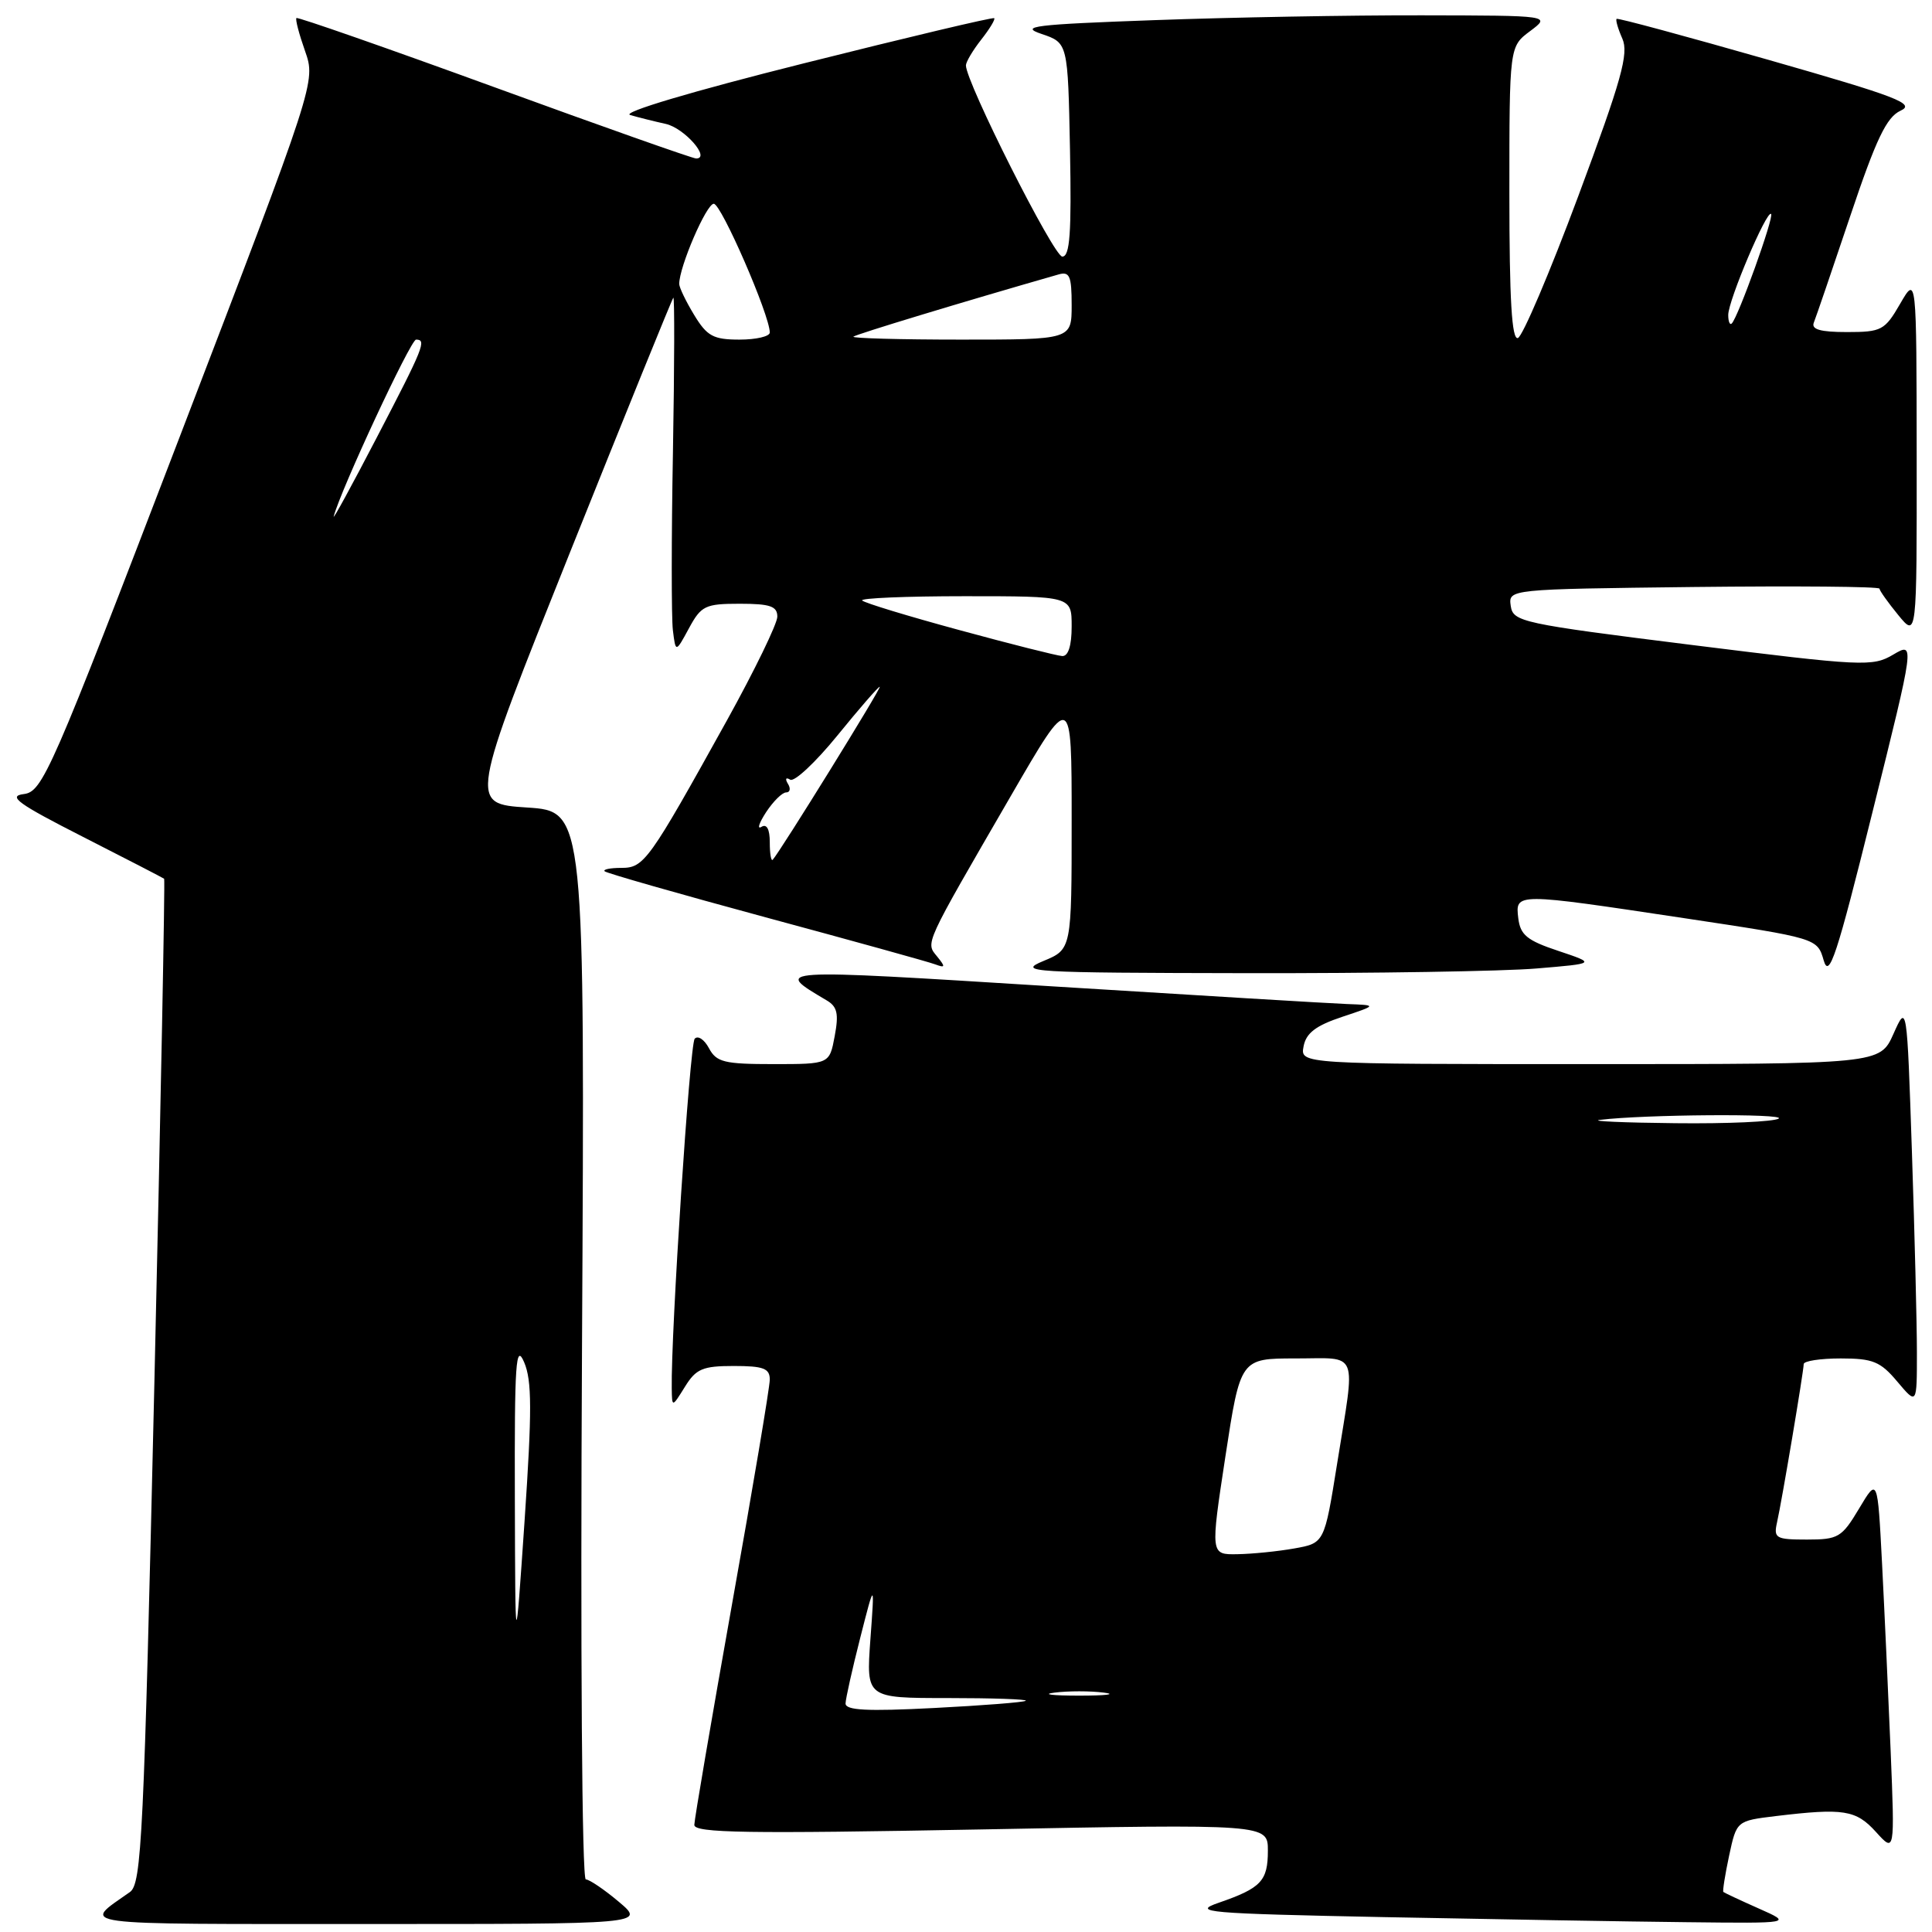 <?xml version="1.0" encoding="UTF-8" standalone="no"?>
<!DOCTYPE svg PUBLIC "-//W3C//DTD SVG 1.1//EN" "http://www.w3.org/Graphics/SVG/1.1/DTD/svg11.dtd" >
<svg xmlns="http://www.w3.org/2000/svg" xmlns:xlink="http://www.w3.org/1999/xlink" version="1.1" viewBox="0 0 256 256">
 <g >
 <path fill="currentColor"
d=" M 82.00 252.00 C 80.08 250.38 78.10 249.04 77.62 249.03 C 77.11 249.01 76.90 218.85 77.12 178.25 C 77.50 107.50 77.50 107.50 69.84 107.00 C 62.19 106.50 62.19 106.50 75.55 73.13 C 82.90 54.78 89.05 39.62 89.22 39.45 C 89.39 39.28 89.37 48.44 89.17 59.82 C 88.96 71.19 88.96 81.85 89.16 83.50 C 89.53 86.50 89.53 86.50 91.29 83.25 C 92.91 80.26 93.44 80.00 98.03 80.00 C 102.05 80.00 103.00 80.33 103.00 81.71 C 103.00 82.64 99.99 88.83 96.32 95.46 C 85.94 114.17 85.35 115.00 82.32 115.00 C 80.86 115.00 79.87 115.20 80.12 115.45 C 80.37 115.70 89.97 118.44 101.45 121.55 C 112.93 124.65 123.04 127.45 123.91 127.78 C 125.26 128.28 125.30 128.13 124.19 126.76 C 122.63 124.85 122.33 125.51 133.91 105.52 C 142.00 91.55 142.00 91.55 142.00 108.67 C 142.00 125.79 142.00 125.79 138.25 127.34 C 134.74 128.80 136.45 128.90 165.10 128.95 C 181.93 128.98 199.25 128.70 203.59 128.33 C 211.48 127.67 211.48 127.67 206.49 126.00 C 202.34 124.62 201.45 123.89 201.18 121.67 C 200.78 118.28 200.69 118.28 223.15 121.66 C 240.80 124.32 240.80 124.32 241.65 127.26 C 242.37 129.74 243.37 126.71 248.11 107.62 C 253.73 85.05 253.73 85.05 250.86 86.74 C 248.13 88.36 246.85 88.29 224.25 85.47 C 201.54 82.63 200.49 82.40 200.18 80.28 C 199.87 78.07 199.87 78.07 224.44 77.78 C 237.95 77.63 249.02 77.72 249.04 78.00 C 249.06 78.28 250.18 79.85 251.53 81.50 C 253.99 84.50 253.99 84.50 253.97 60.50 C 253.95 36.50 253.95 36.50 251.78 40.25 C 249.74 43.78 249.31 44.00 244.72 44.00 C 241.21 44.00 239.98 43.65 240.34 42.75 C 240.62 42.06 242.79 35.70 245.17 28.62 C 248.60 18.40 249.98 15.52 251.83 14.67 C 253.85 13.75 251.47 12.83 234.33 7.93 C 223.42 4.81 214.37 2.36 214.21 2.50 C 214.05 2.63 214.39 3.81 214.97 5.12 C 215.84 7.10 214.87 10.57 209.14 25.96 C 205.36 36.11 201.75 44.58 201.13 44.79 C 200.32 45.06 200.00 39.74 200.00 25.67 C 200.00 6.17 200.00 6.17 202.75 4.12 C 205.50 2.06 205.50 2.06 188.41 2.03 C 179.01 2.01 163.04 2.30 152.93 2.67 C 137.00 3.24 135.00 3.49 138.02 4.50 C 141.50 5.68 141.50 5.68 141.78 19.84 C 141.99 30.89 141.77 34.00 140.76 34.00 C 139.63 34.00 127.97 10.86 127.99 8.66 C 128.00 8.19 128.91 6.66 130.01 5.26 C 131.12 3.85 131.90 2.57 131.74 2.41 C 131.59 2.25 120.22 4.95 106.48 8.40 C 91.64 12.12 82.31 14.90 83.50 15.24 C 84.60 15.56 86.72 16.09 88.22 16.42 C 90.68 16.97 94.22 21.00 92.24 21.00 C 91.79 21.00 79.75 16.75 65.50 11.55 C 51.24 6.35 39.44 2.23 39.28 2.39 C 39.11 2.55 39.63 4.52 40.42 6.76 C 41.85 10.84 41.85 10.84 23.82 57.86 C 6.69 102.54 5.65 104.90 3.14 105.22 C 0.98 105.49 2.39 106.51 11.00 110.89 C 16.78 113.83 21.61 116.33 21.75 116.44 C 21.88 116.56 21.30 146.55 20.46 183.08 C 19.06 243.54 18.77 249.61 17.21 250.71 C 10.85 255.20 8.92 254.94 48.50 254.94 C 85.50 254.95 85.50 254.95 82.00 252.00 Z  M 233.03 252.88 C 230.57 251.79 228.47 250.80 228.35 250.69 C 228.24 250.57 228.58 248.40 229.12 245.87 C 230.11 241.27 230.11 241.27 235.30 240.64 C 244.30 239.56 245.93 239.82 248.58 242.75 C 251.07 245.50 251.07 245.50 250.52 232.00 C 250.21 224.57 249.70 213.39 249.38 207.14 C 248.79 195.78 248.79 195.78 246.34 199.89 C 244.05 203.72 243.59 204.00 239.42 204.00 C 235.31 204.00 235.00 203.82 235.46 201.75 C 236.12 198.83 238.99 181.73 239.00 180.75 C 239.00 180.34 241.21 180.00 243.91 180.00 C 248.17 180.00 249.17 180.41 251.41 183.08 C 254.00 186.15 254.00 186.15 254.00 179.24 C 254.00 175.43 253.70 163.47 253.34 152.66 C 252.68 132.99 252.68 132.99 250.89 137.00 C 249.10 141.00 249.10 141.00 210.69 141.00 C 172.28 141.00 172.28 141.00 172.73 138.65 C 173.06 136.89 174.35 135.90 177.84 134.74 C 182.50 133.19 182.50 133.19 178.50 133.04 C 176.30 132.96 158.61 131.89 139.18 130.68 C 102.22 128.37 102.44 128.35 109.53 132.55 C 110.95 133.38 111.16 134.33 110.60 137.30 C 109.91 141.00 109.91 141.00 102.49 141.00 C 95.97 141.00 94.93 140.75 93.94 138.89 C 93.32 137.73 92.47 137.17 92.05 137.64 C 91.40 138.37 88.89 176.64 89.01 184.00 C 89.05 186.50 89.05 186.50 90.76 183.75 C 92.23 181.37 93.11 181.00 97.23 181.00 C 101.16 181.00 102.00 181.32 102.00 182.80 C 102.00 183.79 99.75 197.18 97.00 212.55 C 94.26 227.92 92.01 241.09 92.00 241.81 C 92.00 242.88 98.94 242.99 130.00 242.41 C 168.00 241.69 168.00 241.69 168.00 245.22 C 168.00 249.24 167.11 250.18 161.50 252.12 C 157.84 253.38 159.74 253.55 183.50 254.03 C 197.80 254.31 215.80 254.62 223.50 254.70 C 237.50 254.86 237.50 254.86 233.03 252.88 Z  M 68.22 198.50 C 68.17 180.53 68.35 177.93 69.45 180.50 C 70.49 182.93 70.50 186.91 69.51 201.50 C 68.28 219.50 68.28 219.50 68.22 198.50 Z  M 102.00 111.61 C 102.00 109.87 101.60 109.13 100.90 109.56 C 100.29 109.94 100.57 109.07 101.51 107.62 C 102.46 106.18 103.65 105.00 104.17 105.00 C 104.69 105.00 104.80 104.48 104.40 103.85 C 104.00 103.19 104.13 102.96 104.70 103.31 C 105.25 103.65 108.06 101.02 110.95 97.47 C 113.84 93.91 116.37 91.00 116.57 91.00 C 116.90 91.00 103.37 112.86 102.39 113.92 C 102.17 114.15 102.00 113.11 102.00 111.61 Z  M 127.16 83.50 C 120.37 81.66 114.56 79.89 114.24 79.57 C 113.92 79.26 120.04 79.00 127.83 79.00 C 142.00 79.00 142.00 79.00 142.00 83.00 C 142.00 85.57 141.55 86.97 140.75 86.93 C 140.06 86.89 133.95 85.35 127.16 83.50 Z  M 44.22 68.42 C 45.16 64.86 54.41 45.00 55.13 45.00 C 56.56 45.00 56.16 45.99 49.91 58.00 C 46.62 64.33 44.06 69.02 44.22 68.42 Z  M 91.99 41.75 C 90.90 39.96 90.01 38.11 90.00 37.63 C 89.99 35.38 93.60 27.00 94.58 27.00 C 95.57 27.00 102.00 41.77 102.00 44.06 C 102.00 44.58 100.19 45.00 97.99 45.00 C 94.53 45.00 93.69 44.55 91.99 41.75 Z  M 113.08 44.61 C 113.41 44.30 127.51 40.02 140.25 36.37 C 141.73 35.94 142.00 36.56 142.00 40.43 C 142.00 45.00 142.00 45.00 127.33 45.00 C 119.27 45.00 112.85 44.82 113.08 44.61 Z  M 229.00 41.73 C 229.00 39.82 234.11 27.78 234.68 28.35 C 235.09 28.75 230.33 42.00 229.47 42.86 C 229.21 43.12 229.00 42.61 229.00 41.73 Z  M 112.04 225.71 C 112.06 225.05 112.94 221.12 113.99 217.00 C 115.90 209.50 115.90 209.50 115.33 217.25 C 114.77 225.00 114.77 225.00 125.55 225.00 C 131.48 225.00 136.15 225.16 135.92 225.36 C 135.69 225.56 130.21 225.99 123.75 226.32 C 114.86 226.78 112.01 226.63 112.04 225.71 Z  M 139.75 224.28 C 141.54 224.05 144.46 224.05 146.25 224.28 C 148.04 224.50 146.57 224.68 143.00 224.68 C 139.43 224.68 137.96 224.50 139.75 224.28 Z  M 162.37 193.00 C 164.36 180.00 164.36 180.00 171.68 180.00 C 180.17 180.00 179.63 178.63 177.17 193.98 C 175.49 204.47 175.49 204.47 171.49 205.18 C 169.30 205.57 165.90 205.91 163.94 205.94 C 160.39 206.00 160.39 206.00 162.37 193.00 Z  M 212.00 148.39 C 217.78 147.67 236.76 147.53 235.68 148.22 C 235.03 148.63 228.88 148.91 222.00 148.83 C 215.12 148.76 210.62 148.56 212.00 148.39 Z "/>
</g>
</svg>